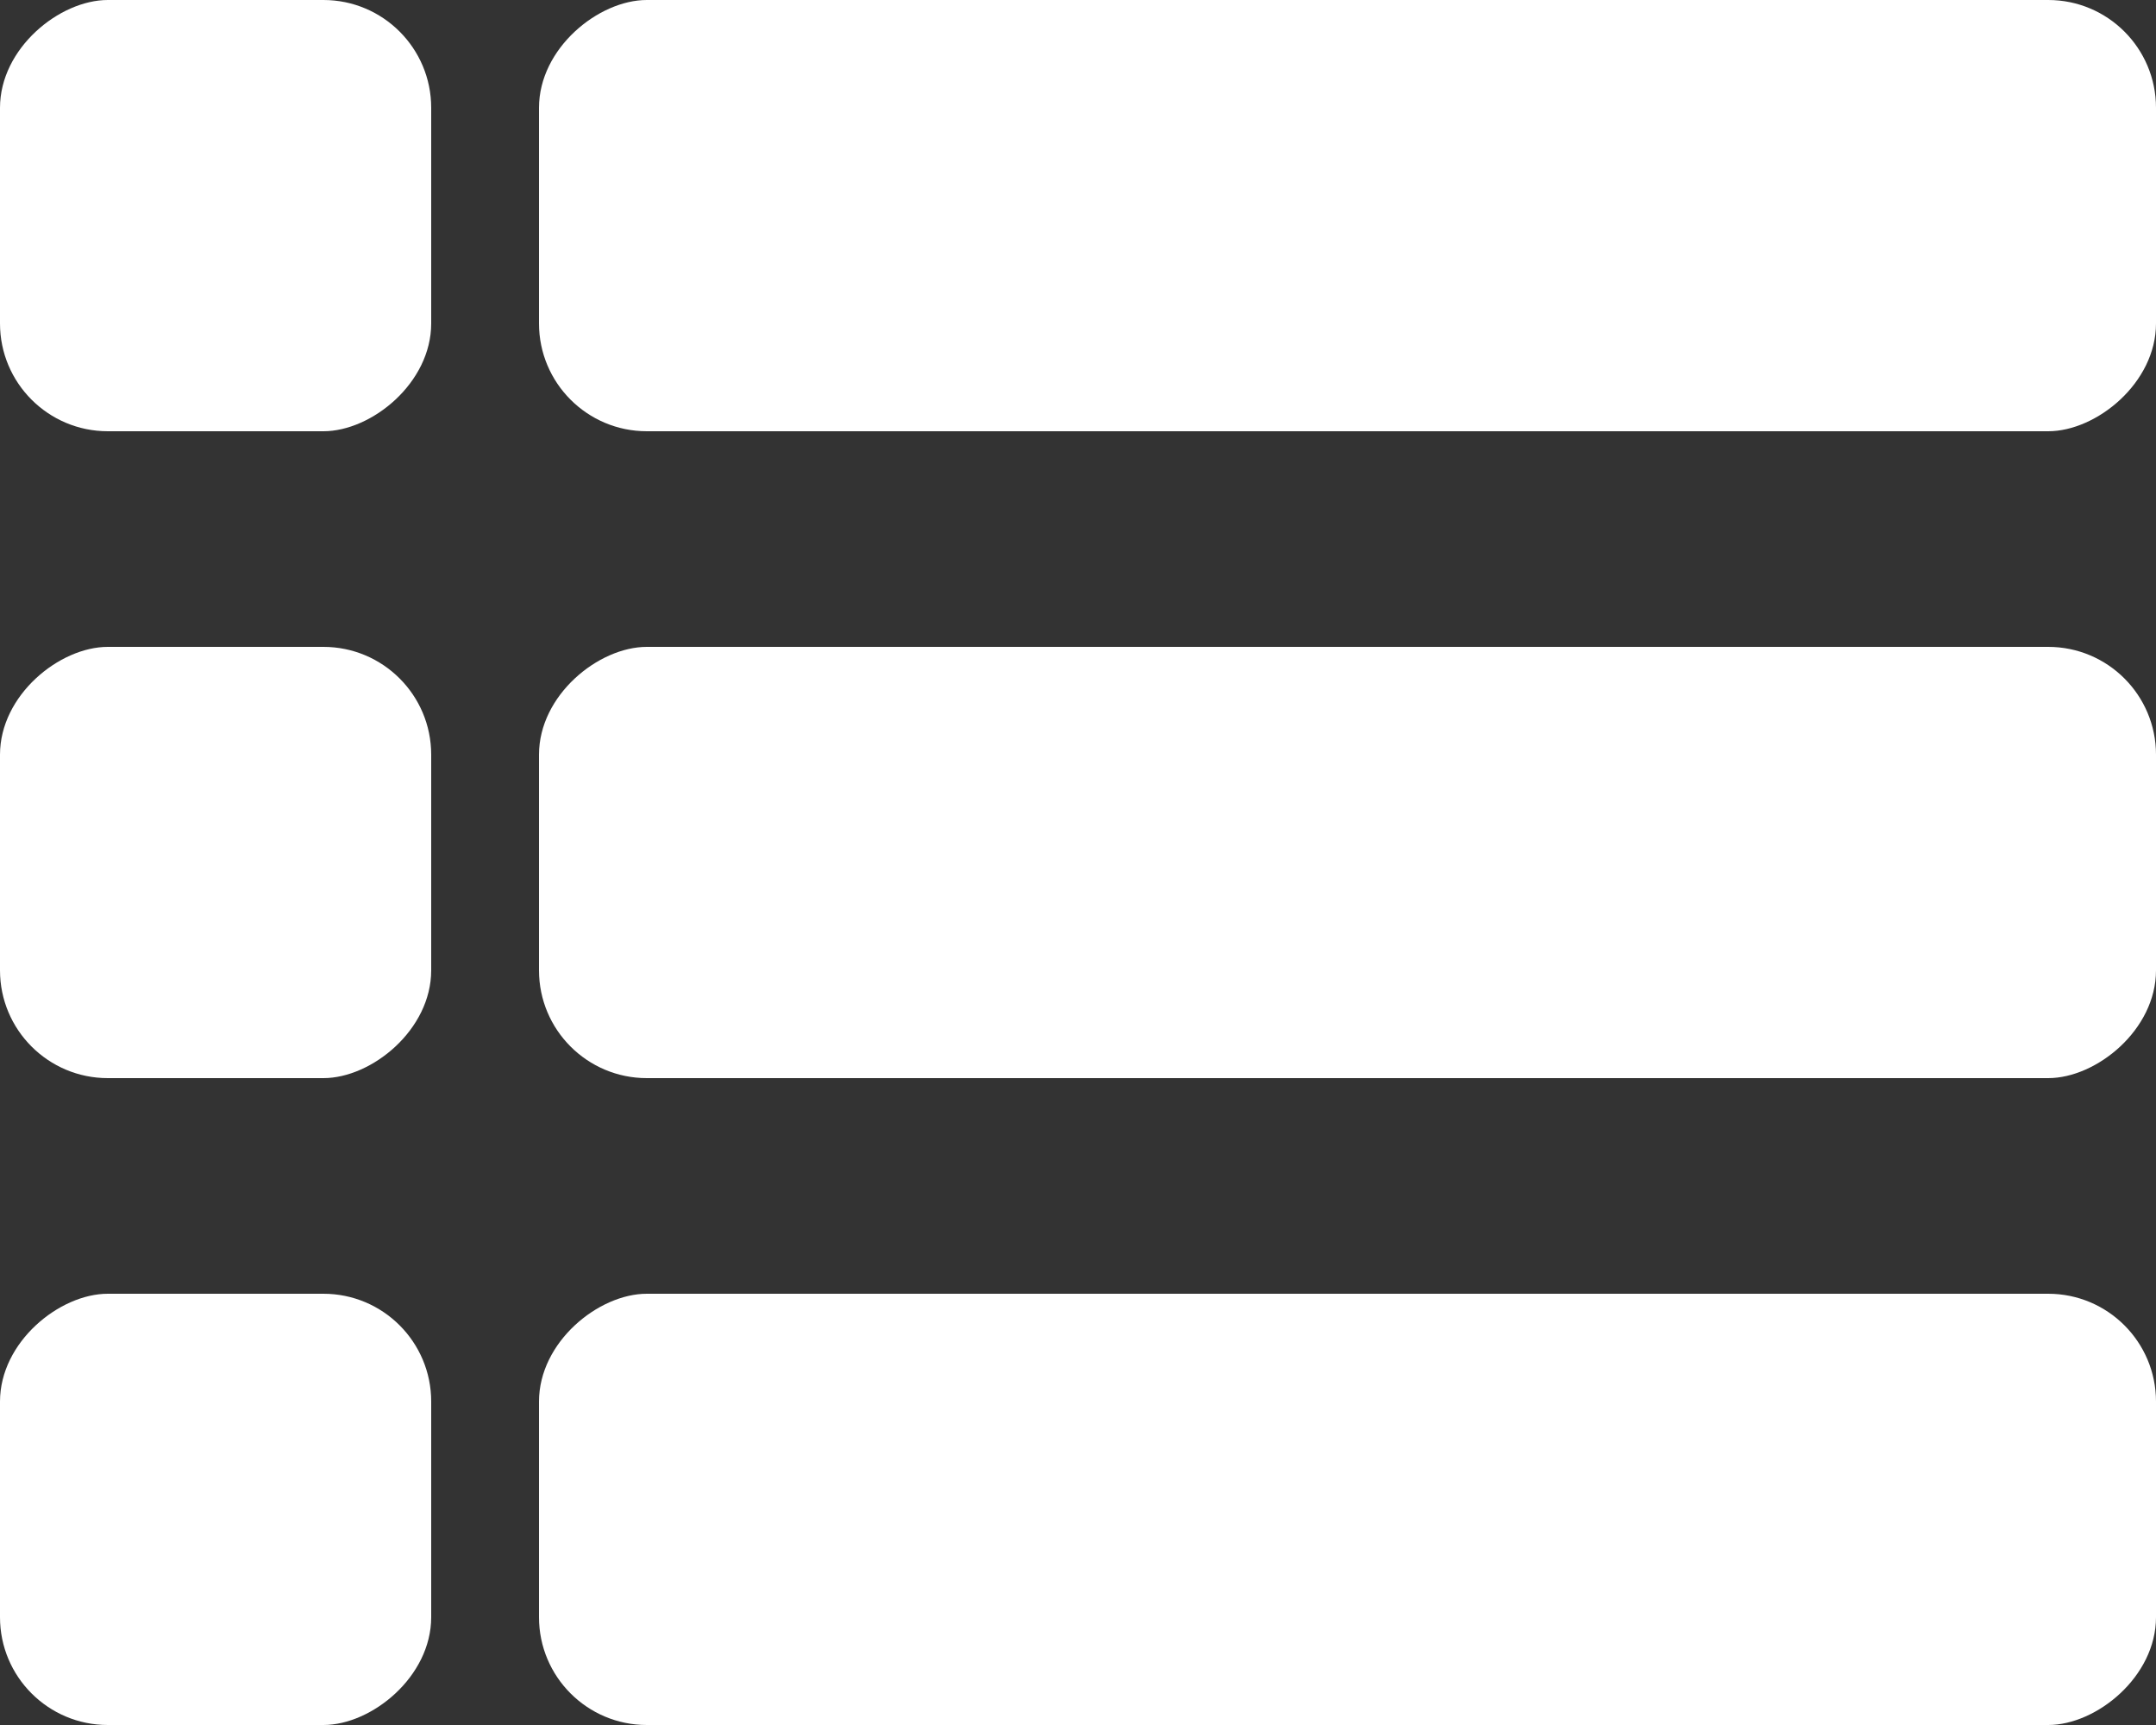 <svg xmlns="http://www.w3.org/2000/svg" width="20" height="16" viewBox="0 0 20 16">
  <rect x="0" y="0" width="20" height="16" fill="#333333" stroke="none"/>
  <g id="Gruppe_55" data-name="Gruppe 55" transform="translate(-45 -227)">
    <rect id="Rechteck_89" data-name="Rechteck 89" width="4" height="4" rx="1" transform="translate(49 227) rotate(90)" fill="#fff"/>
    <rect id="Rechteck_96" data-name="Rechteck 96" width="4" height="4" rx="1" transform="translate(49 233) rotate(90)" fill="#fff"/>
    <rect id="Rechteck_98" data-name="Rechteck 98" width="4" height="4" rx="1" transform="translate(49 239) rotate(90)" fill="#fff"/>
    <rect id="Rechteck_92" data-name="Rechteck 92" width="4" height="15" rx="1" transform="translate(65 227) rotate(90)" fill="#fff"/>
    <rect id="Rechteck_95" data-name="Rechteck 95" width="4" height="15" rx="1" transform="translate(65 233) rotate(90)" fill="#fff"/>
    <rect id="Rechteck_97" data-name="Rechteck 97" width="4" height="15" rx="1" transform="translate(65 239) rotate(90)" fill="#fff"/>
  </g>
</svg>
